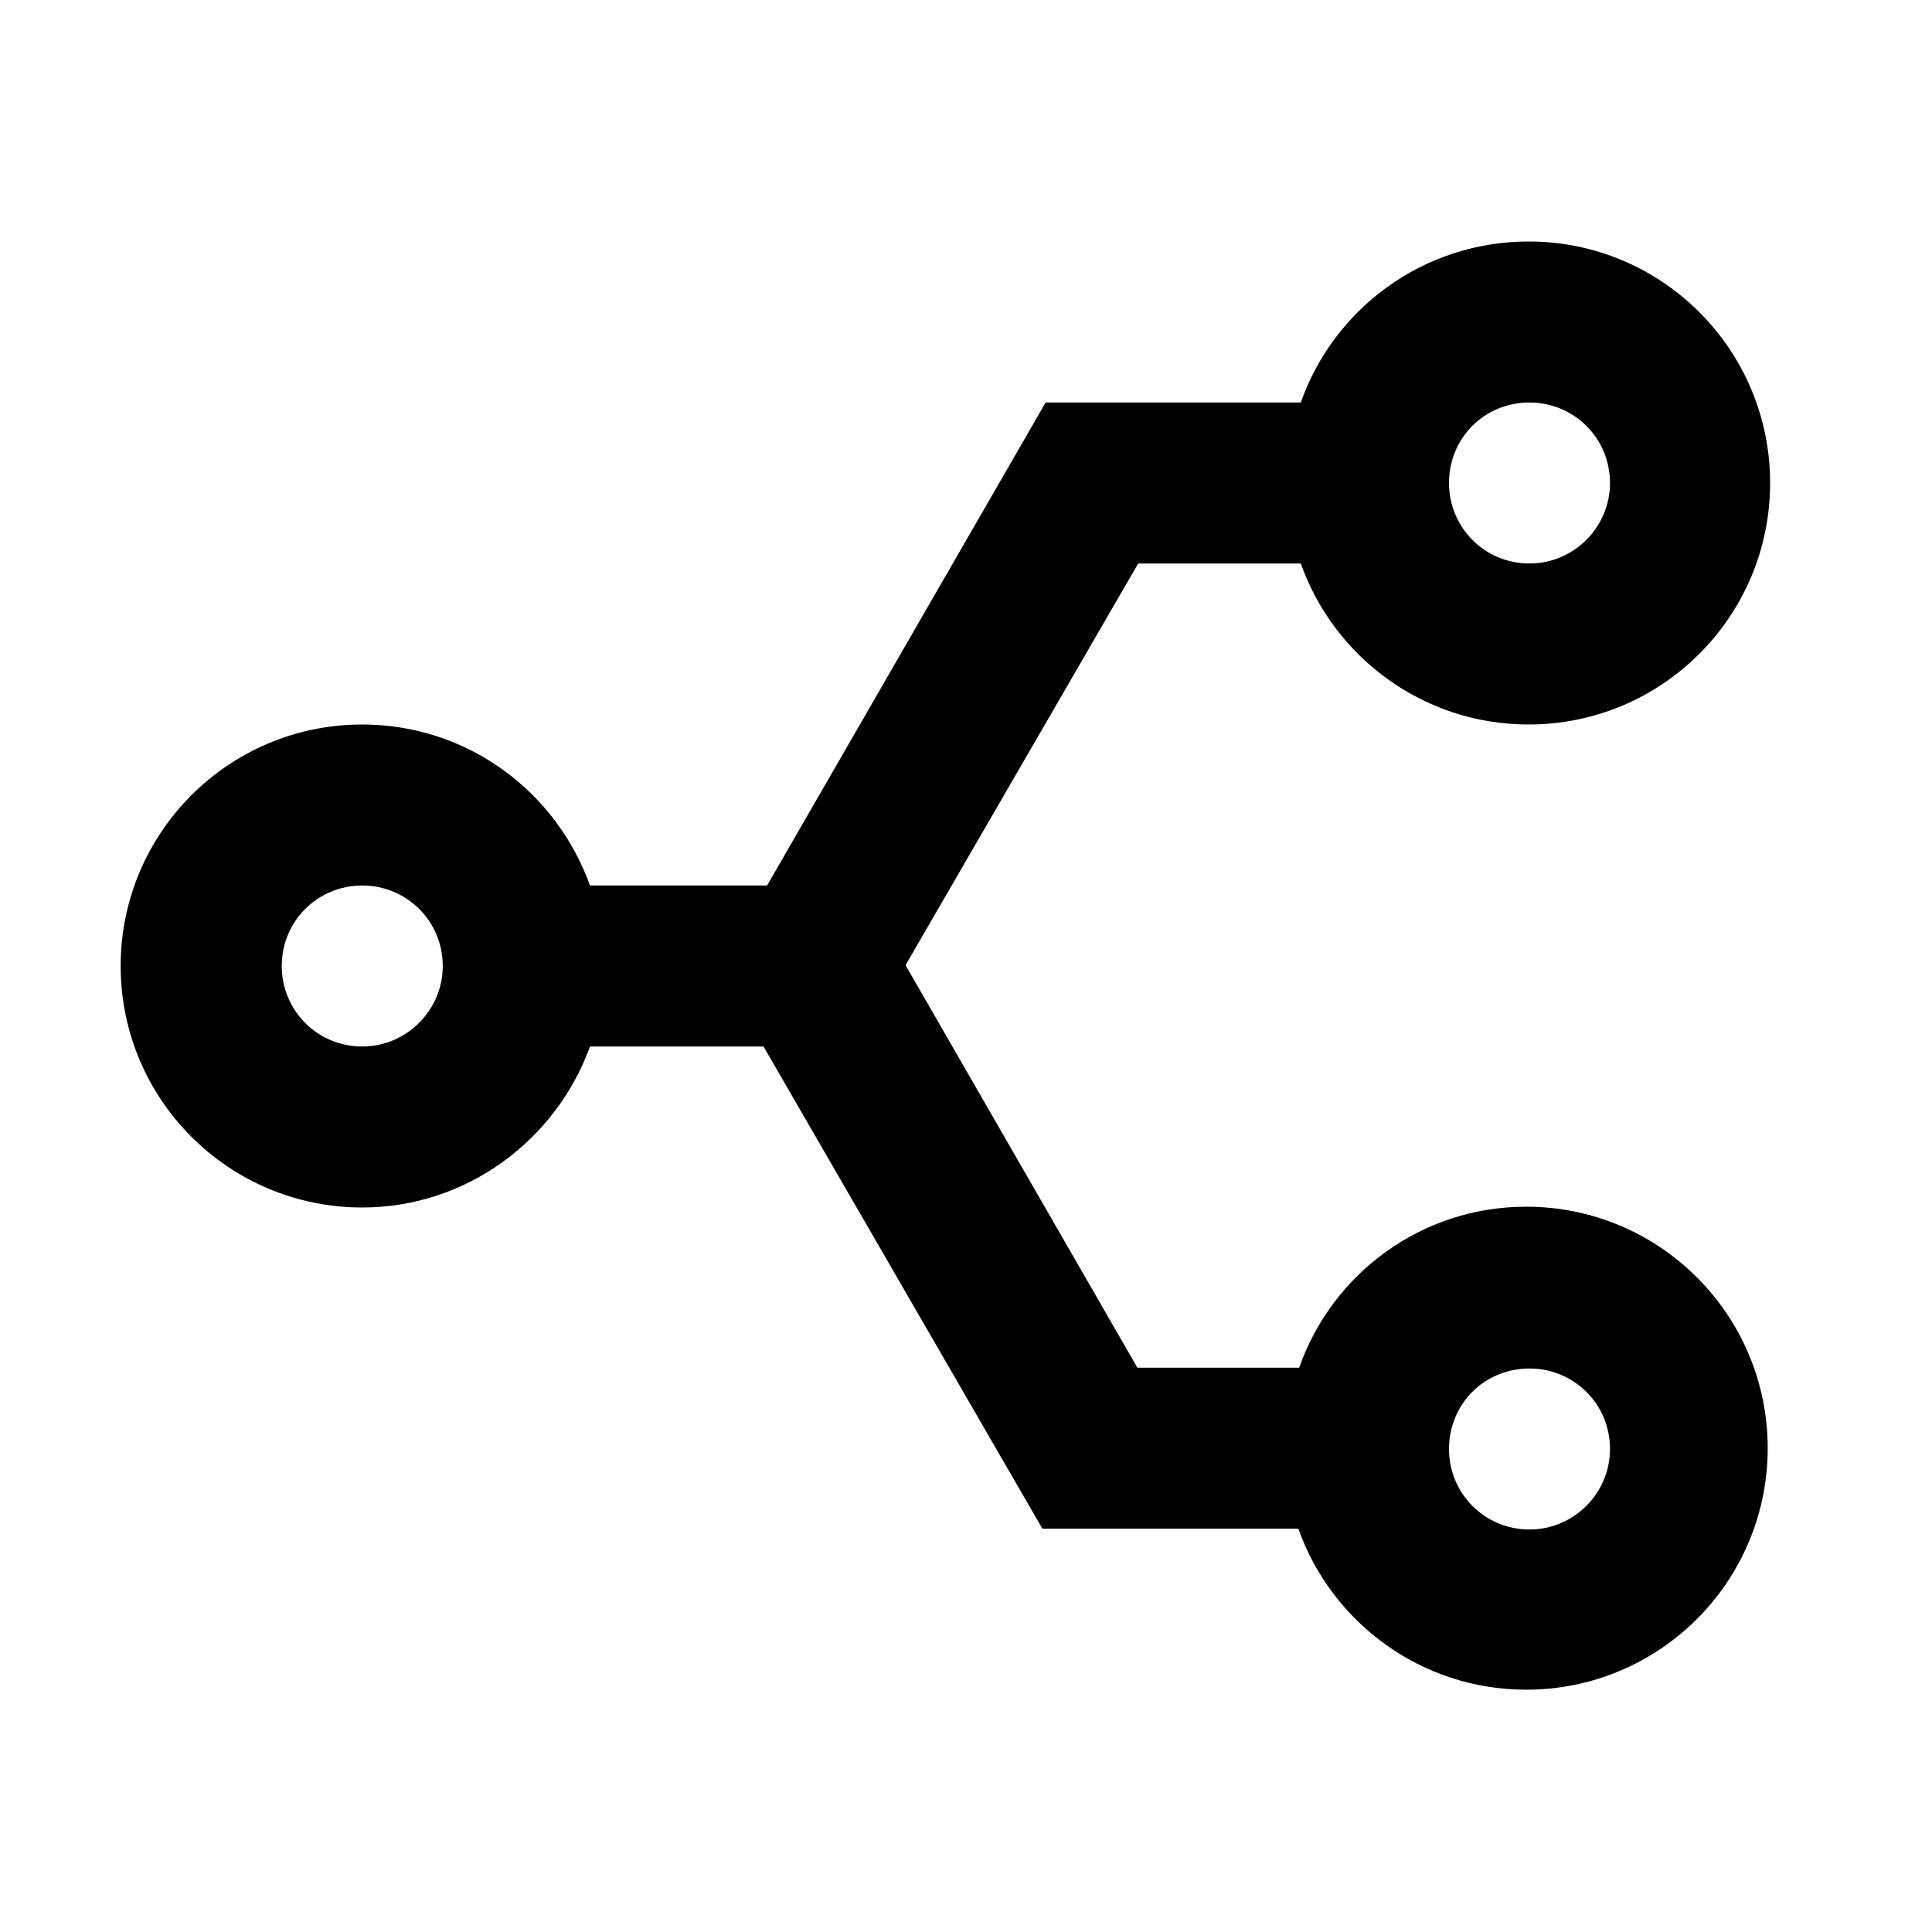 <svg viewBox="0 0 24 24" xmlns="http://www.w3.org/2000/svg"><path fill="none" d="M0 0h24v24H0Z"/><path d="M9.536 13H7.329c-.42 1.16-1.53 2-2.83 2 -1.657 0-3-1.343-3-3s1.343-3 3-3c1.306 0 2.41.83 2.83 2h2.2l3.46-6h3.17c.41-1.165 1.52-2 2.83-2 1.657 0 3 1.343 3 3s-1.343 3-3 3c-1.31 0-2.42-.84-2.83-2h-2.02l-2.89 4.99 2.88 5h2.01c.41-1.17 1.52-2 2.82-2 1.657 0 3 1.343 3 3s-1.343 3-3 3c-1.31 0-2.42-.84-2.83-2h-3.18l-3.47-6ZM19 17c-.56 0-1 .44-1 1 0 .55.44 1 1 1 .55 0 1-.45 1-1 0-.56-.45-1-1-1ZM4.5 11c-.552 0-1 .44-1 1 0 .55.44 1 1 1 .55 0 1-.45 1-1 0-.56-.45-1-1-1ZM19 5c-.56 0-1 .44-1 1 0 .55.44 1 1 1 .55 0 1-.45 1-1 0-.56-.45-1-1-1Z"/></svg>